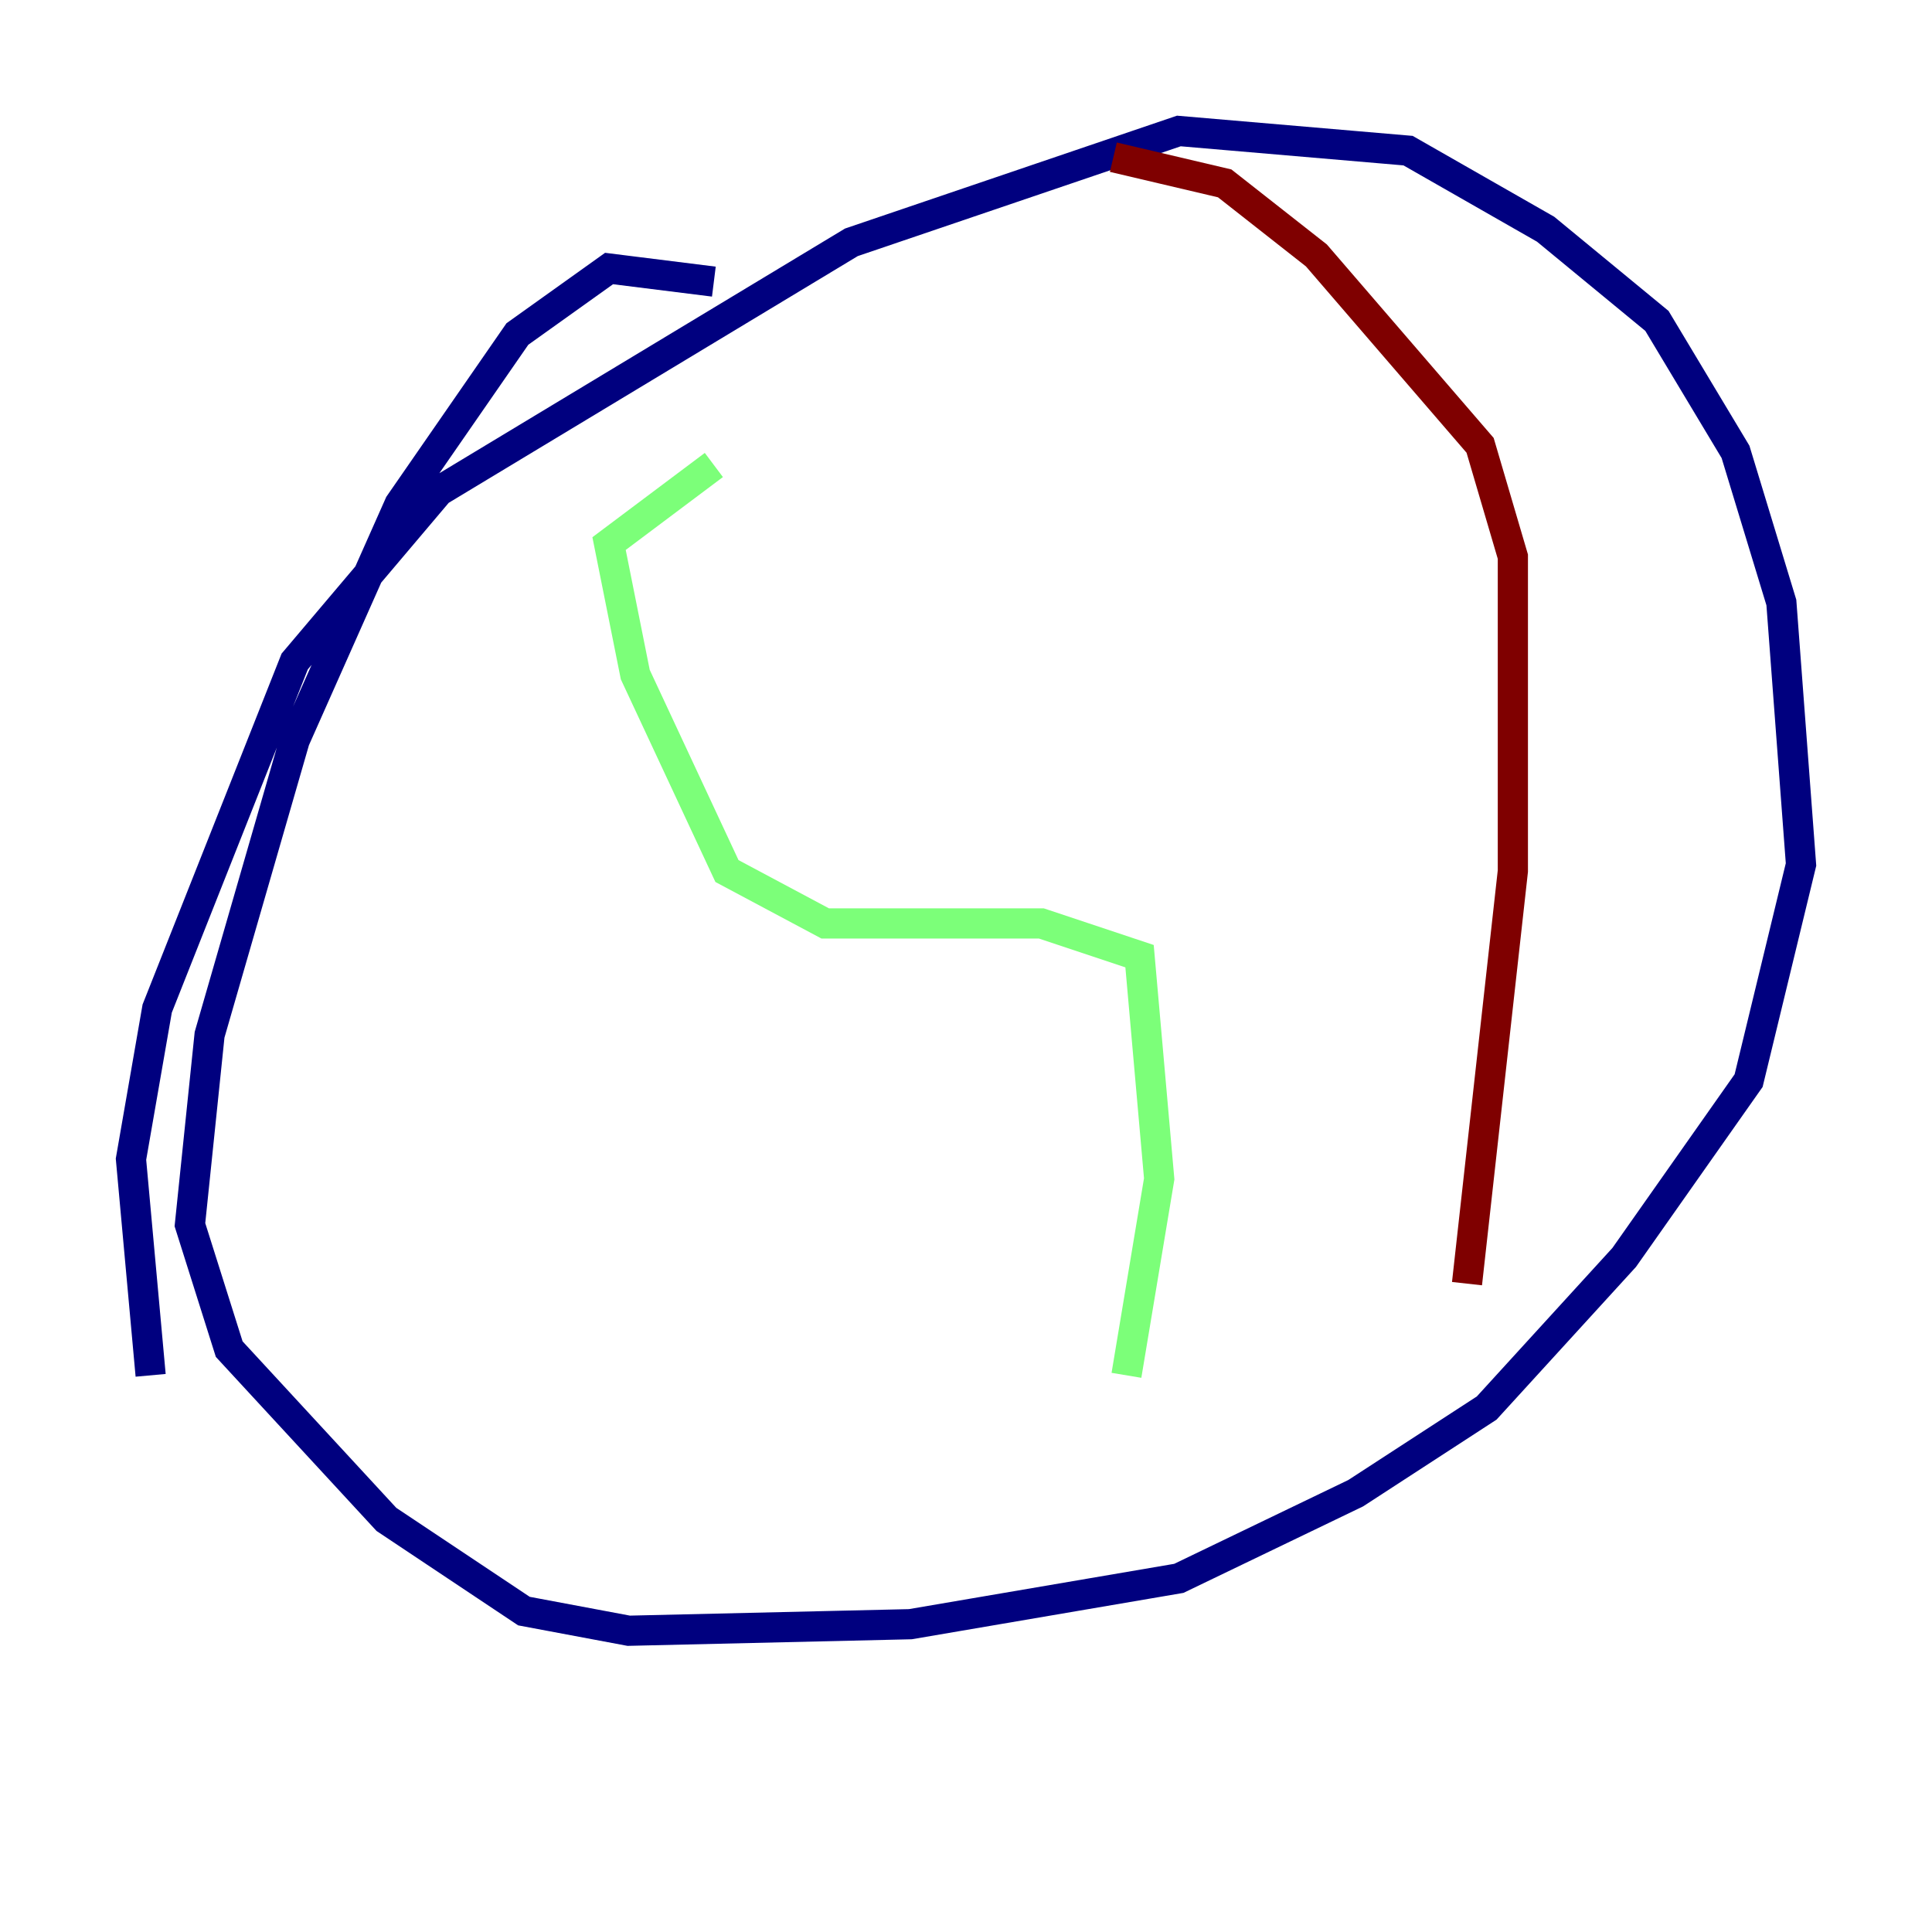 <?xml version="1.0" encoding="utf-8" ?>
<svg baseProfile="tiny" height="128" version="1.2" viewBox="0,0,128,128" width="128" xmlns="http://www.w3.org/2000/svg" xmlns:ev="http://www.w3.org/2001/xml-events" xmlns:xlink="http://www.w3.org/1999/xlink"><defs /><polyline fill="none" points="47.295,18.658 40.352,17.79 34.278,22.129 26.468,33.41 19.525,49.031 13.885,68.556 12.583,81.139 15.186,89.383 25.6,100.664 34.712,106.739 41.654,108.041 60.312,107.607 78.102,104.57 89.817,98.929 98.495,93.288 107.607,83.308 115.851,71.593 119.322,57.275 118.02,39.919 114.983,29.939 109.776,21.261 102.4,15.186 93.288,9.98 78.102,8.678 56.407,16.054 29.071,32.542 19.525,43.824 10.414,66.82 8.678,76.8 9.98,91.119" stroke="#00007f" stroke-width="2" /><polyline fill="none" points="47.295,30.807 40.352,36.014 42.088,44.691 48.163,57.709 54.671,61.18 68.99,61.18 75.498,63.349 76.8,78.102 74.63,91.119" stroke="#7cff79" stroke-width="2" /><polyline fill="none" points="73.763,10.414 81.139,12.149 87.214,16.922 98.061,29.505 100.231,36.881 100.231,57.709 97.193,85.044" stroke="#7f0000" stroke-width="2" /></svg>